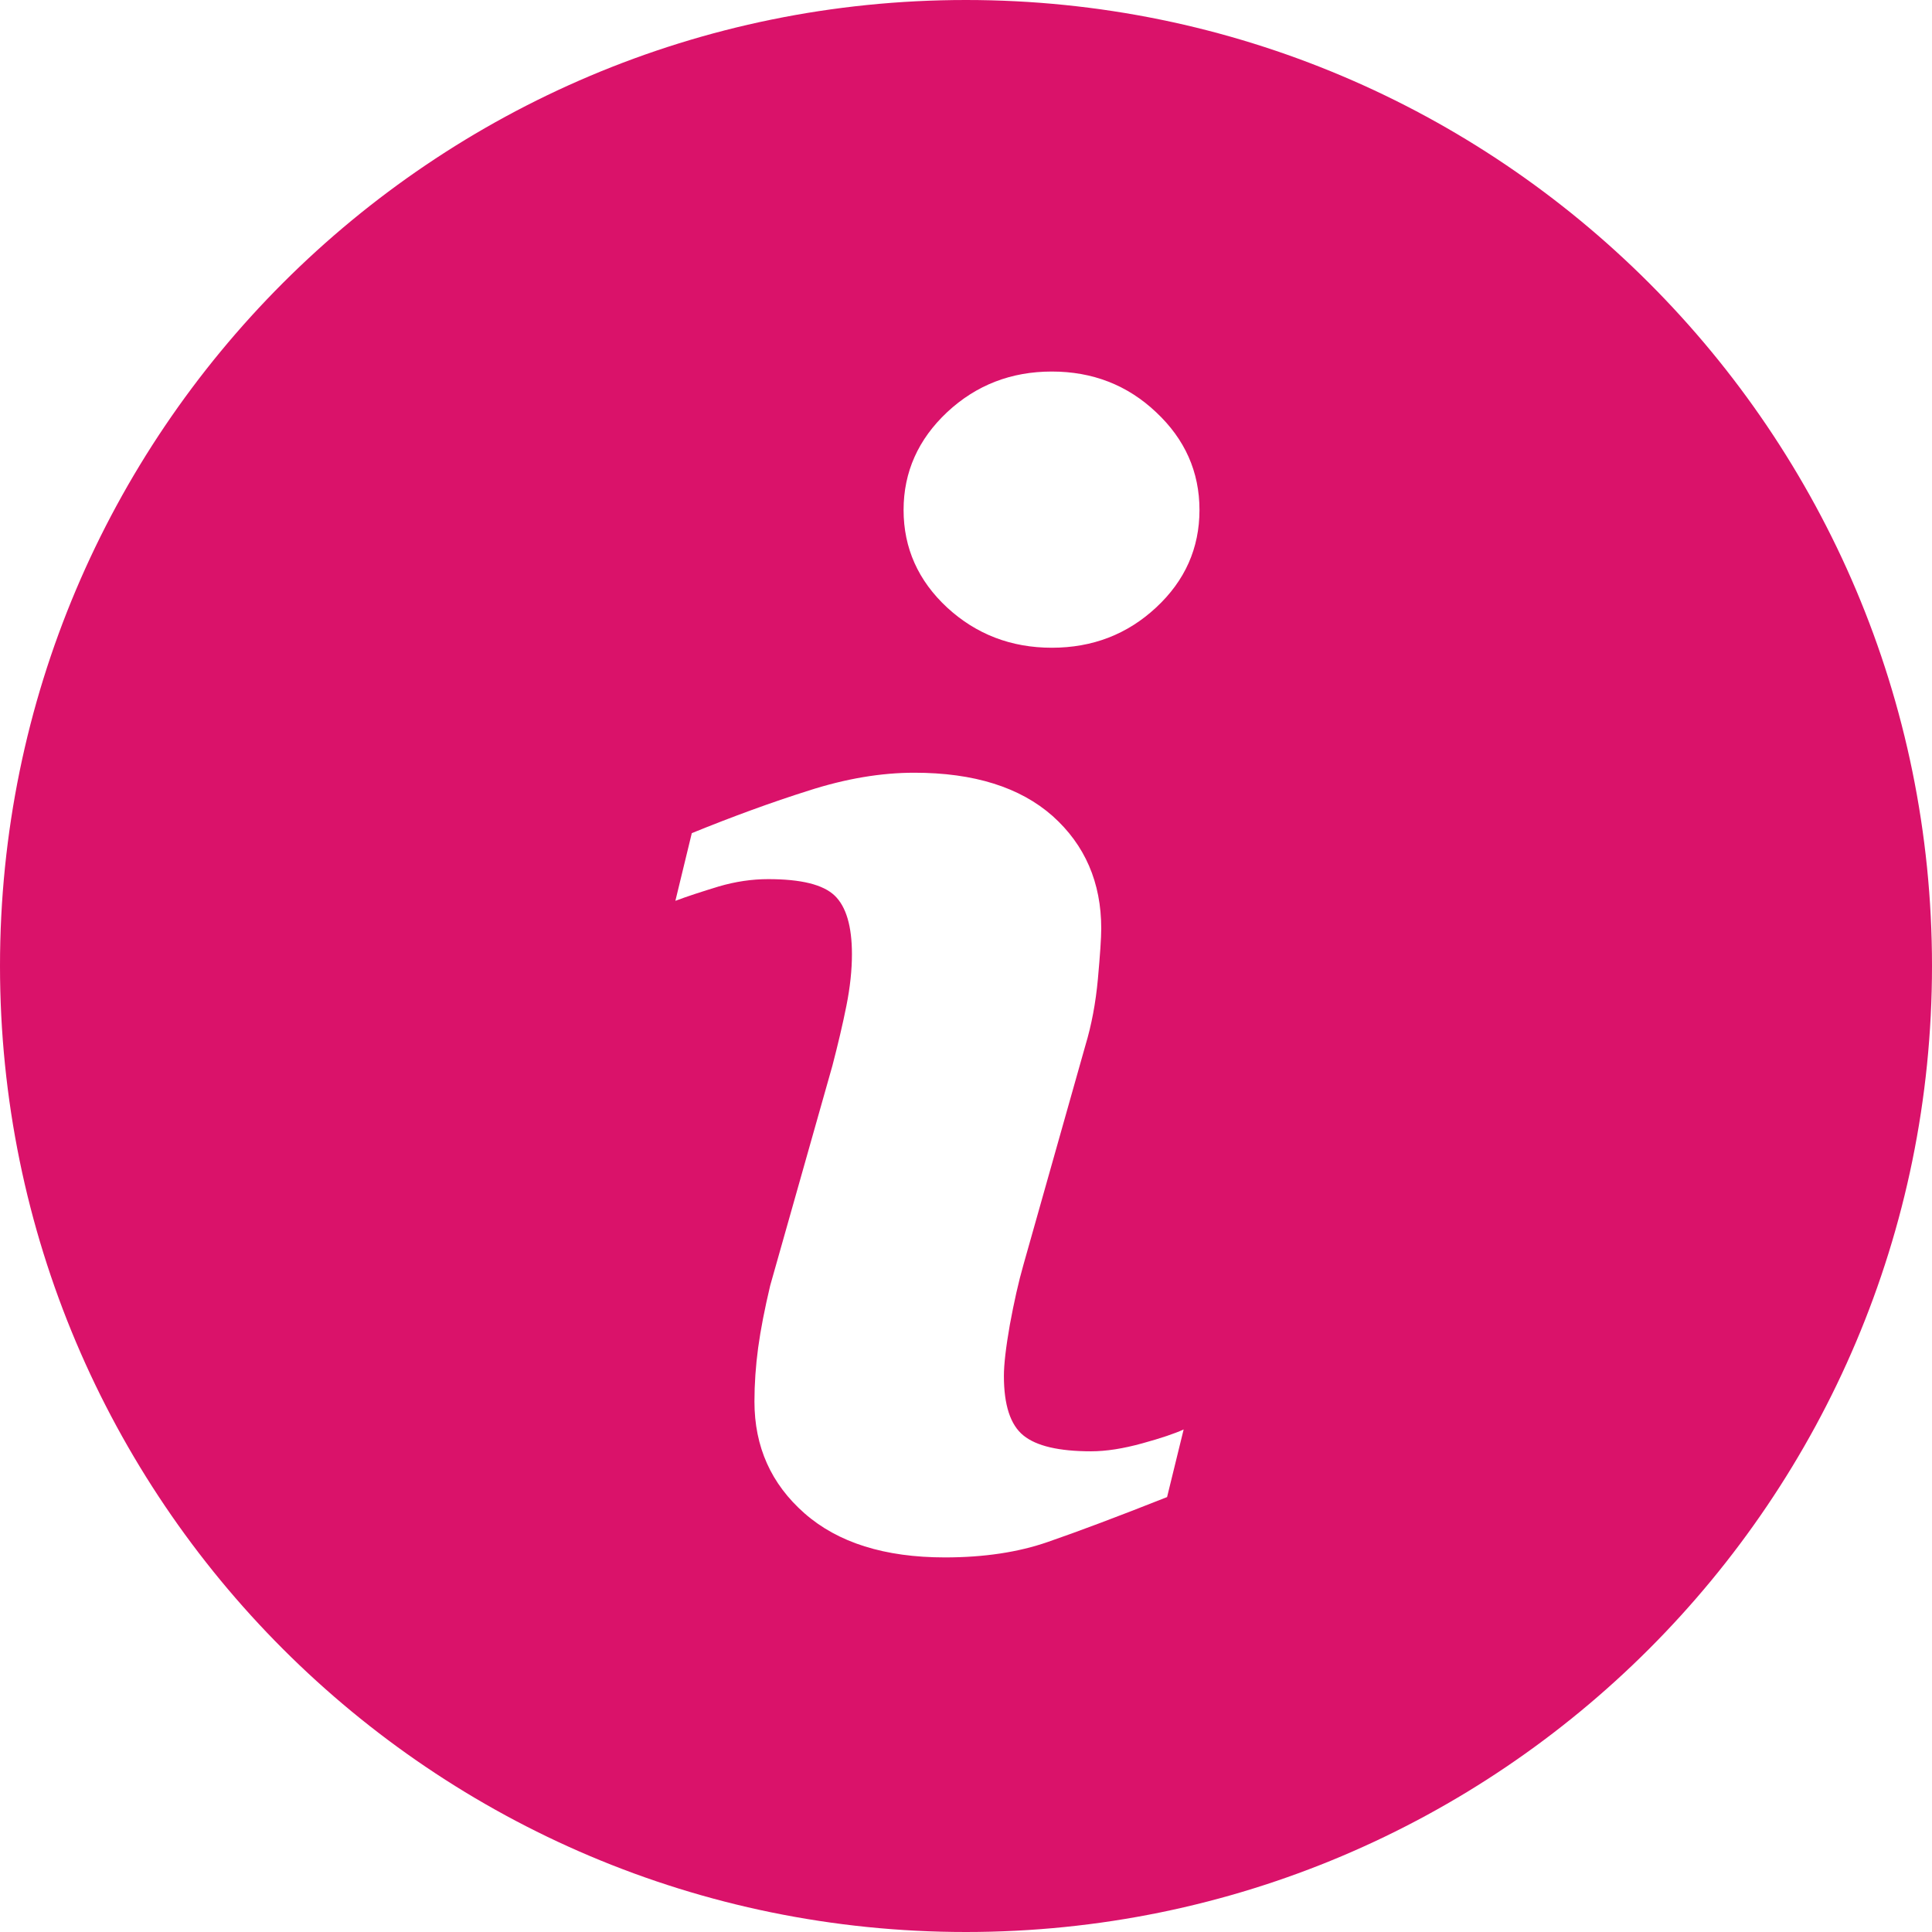 <svg width="26" height="26" viewBox="0 0 26 26" fill="none" xmlns="http://www.w3.org/2000/svg">
<path d="M12.999 0C5.821 0 0 5.821 0 12.999C0 20.178 5.821 26 12.999 26C20.178 26 26 20.178 26 12.999C26 5.821 20.178 0 12.999 0ZM15.706 20.147C15.037 20.412 14.504 20.612 14.104 20.75C13.706 20.889 13.243 20.959 12.716 20.959C11.905 20.959 11.275 20.76 10.826 20.365C10.377 19.97 10.153 19.47 10.153 18.861C10.153 18.624 10.17 18.382 10.203 18.136C10.237 17.889 10.291 17.612 10.365 17.3L11.202 14.342C11.276 14.058 11.34 13.789 11.39 13.538C11.441 13.284 11.465 13.052 11.465 12.841C11.465 12.465 11.387 12.2 11.232 12.052C11.075 11.903 10.779 11.831 10.337 11.831C10.122 11.831 9.899 11.863 9.671 11.93C9.446 11.999 9.25 12.062 9.089 12.123L9.31 11.212C9.859 10.989 10.383 10.797 10.884 10.639C11.385 10.478 11.858 10.399 12.304 10.399C13.108 10.399 13.729 10.595 14.166 10.982C14.601 11.371 14.82 11.876 14.82 12.496C14.82 12.625 14.804 12.852 14.775 13.175C14.745 13.5 14.689 13.796 14.607 14.068L13.774 17.017C13.706 17.254 13.646 17.525 13.59 17.828C13.537 18.13 13.51 18.361 13.51 18.516C13.51 18.908 13.597 19.176 13.773 19.318C13.947 19.46 14.252 19.531 14.683 19.531C14.887 19.531 15.115 19.495 15.372 19.424C15.627 19.354 15.812 19.291 15.929 19.237L15.706 20.147ZM15.558 8.176C15.17 8.537 14.702 8.717 14.155 8.717C13.609 8.717 13.138 8.537 12.746 8.176C12.357 7.815 12.16 7.376 12.16 6.863C12.16 6.351 12.358 5.911 12.746 5.547C13.138 5.181 13.609 5 14.155 5C14.702 5 15.171 5.181 15.558 5.547C15.947 5.911 16.142 6.351 16.142 6.863C16.142 7.377 15.947 7.815 15.558 8.176Z" fill="#DA126A"/>
</svg>
